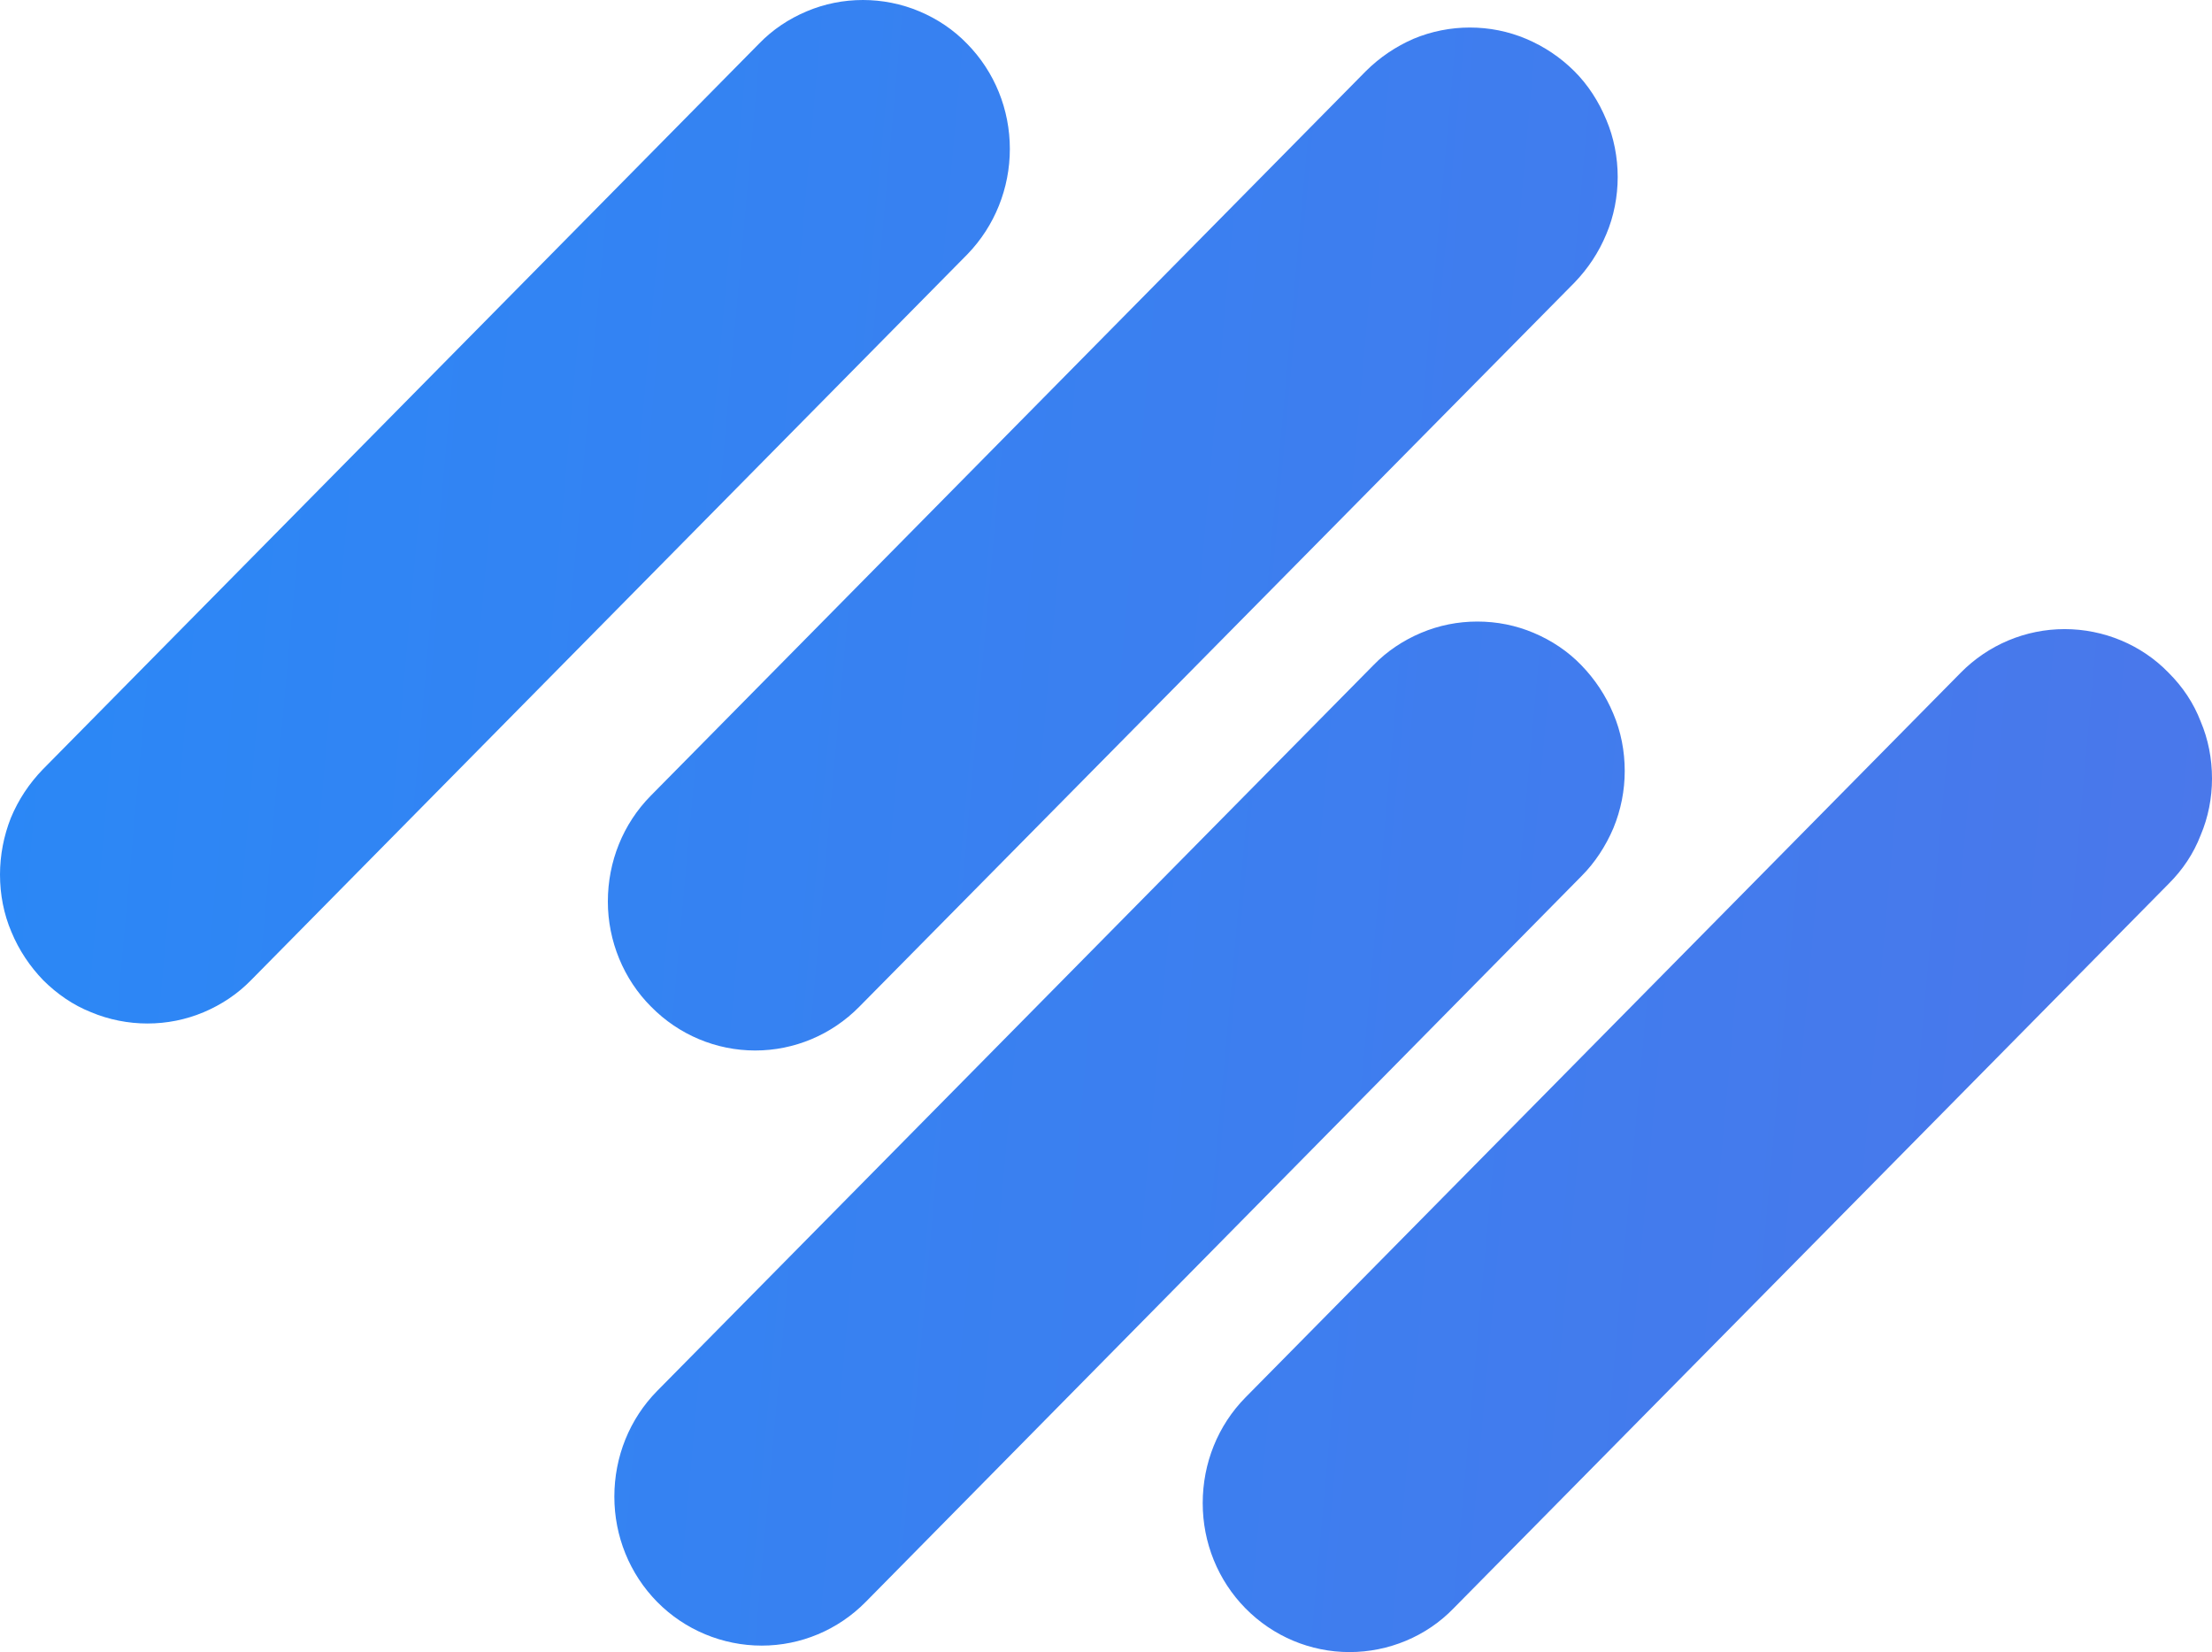 <svg width="79" height="59" viewBox="0 0 79 59" fill="none" xmlns="http://www.w3.org/2000/svg">
<path fill-rule="evenodd" clip-rule="evenodd" d="M32.834 0.405C33.473 0.674 34.053 1.06 34.537 1.561C35.524 2.563 36.066 3.912 36.066 5.318C36.066 6.725 35.524 8.073 34.556 9.075L8.978 34.992C8.494 35.492 7.914 35.878 7.275 36.148C6.637 36.417 5.959 36.552 5.263 36.552C4.586 36.552 3.889 36.417 3.251 36.148C2.612 35.897 2.032 35.492 1.548 35.011C1.064 34.51 0.677 33.932 0.406 33.277C0.135 32.641 0 31.947 0 31.234C0 30.541 0.135 29.847 0.387 29.211C0.658 28.556 1.045 27.978 1.529 27.477L27.107 1.561C27.591 1.06 28.171 0.674 28.81 0.405C29.448 0.135 30.126 0 30.822 0C31.499 0 32.196 0.135 32.834 0.405V0.405ZM54.505 1.387C55.143 1.657 55.724 2.042 56.227 2.543C56.711 3.025 57.097 3.622 57.368 4.278C57.639 4.913 57.775 5.626 57.775 6.32C57.775 7.014 57.639 7.727 57.368 8.363C57.097 9.018 56.711 9.596 56.227 10.097L30.687 35.955C29.7 36.957 28.365 37.516 26.972 37.516C25.579 37.516 24.244 36.957 23.257 35.955C22.27 34.972 21.709 33.604 21.709 32.198C21.709 30.772 22.251 29.423 23.238 28.421L48.778 2.543C49.281 2.042 49.861 1.657 50.48 1.387C51.119 1.118 51.815 0.983 52.492 0.983C53.189 0.983 53.866 1.118 54.505 1.387V1.387ZM73.737 22.467C75.13 22.467 76.485 23.026 77.452 24.028C77.955 24.529 78.342 25.107 78.594 25.762C78.865 26.398 79 27.091 79 27.804C79 28.498 78.865 29.192 78.594 29.828C78.342 30.483 77.955 31.061 77.452 31.562L51.912 57.439C50.945 58.441 49.59 59 48.197 59C46.804 59 45.469 58.441 44.482 57.439C43.495 56.437 42.954 55.089 42.954 53.682C42.954 52.256 43.495 50.907 44.482 49.905L70.022 24.028C71.009 23.026 72.344 22.467 73.737 22.467V22.467ZM56.478 23.758C55.995 23.257 55.414 22.872 54.776 22.602C54.137 22.332 53.46 22.197 52.763 22.197C52.067 22.197 51.39 22.332 50.751 22.602C50.113 22.872 49.532 23.257 49.048 23.758L23.47 49.674C22.483 50.676 21.941 52.025 21.941 53.451C21.941 54.857 22.483 56.206 23.47 57.208C24.456 58.21 25.811 58.769 27.204 58.769C28.597 58.769 29.932 58.21 30.919 57.208L56.478 31.292C56.962 30.81 57.349 30.213 57.62 29.577C57.891 28.922 58.026 28.228 58.026 27.535C58.026 26.822 57.891 26.128 57.62 25.492C57.349 24.837 56.962 24.259 56.478 23.758Z" fill="url(#paint0_linear_1836_13862)"/>
<defs>
<linearGradient id="paint0_linear_1836_13862" x1="0" y1="0" x2="83.696" y2="7.557" gradientUnits="userSpaceOnUse">
<stop stop-color="#2A88F6"/>
<stop offset="1" stop-color="#4B77EA"/>
</linearGradient>
</defs>
</svg>
